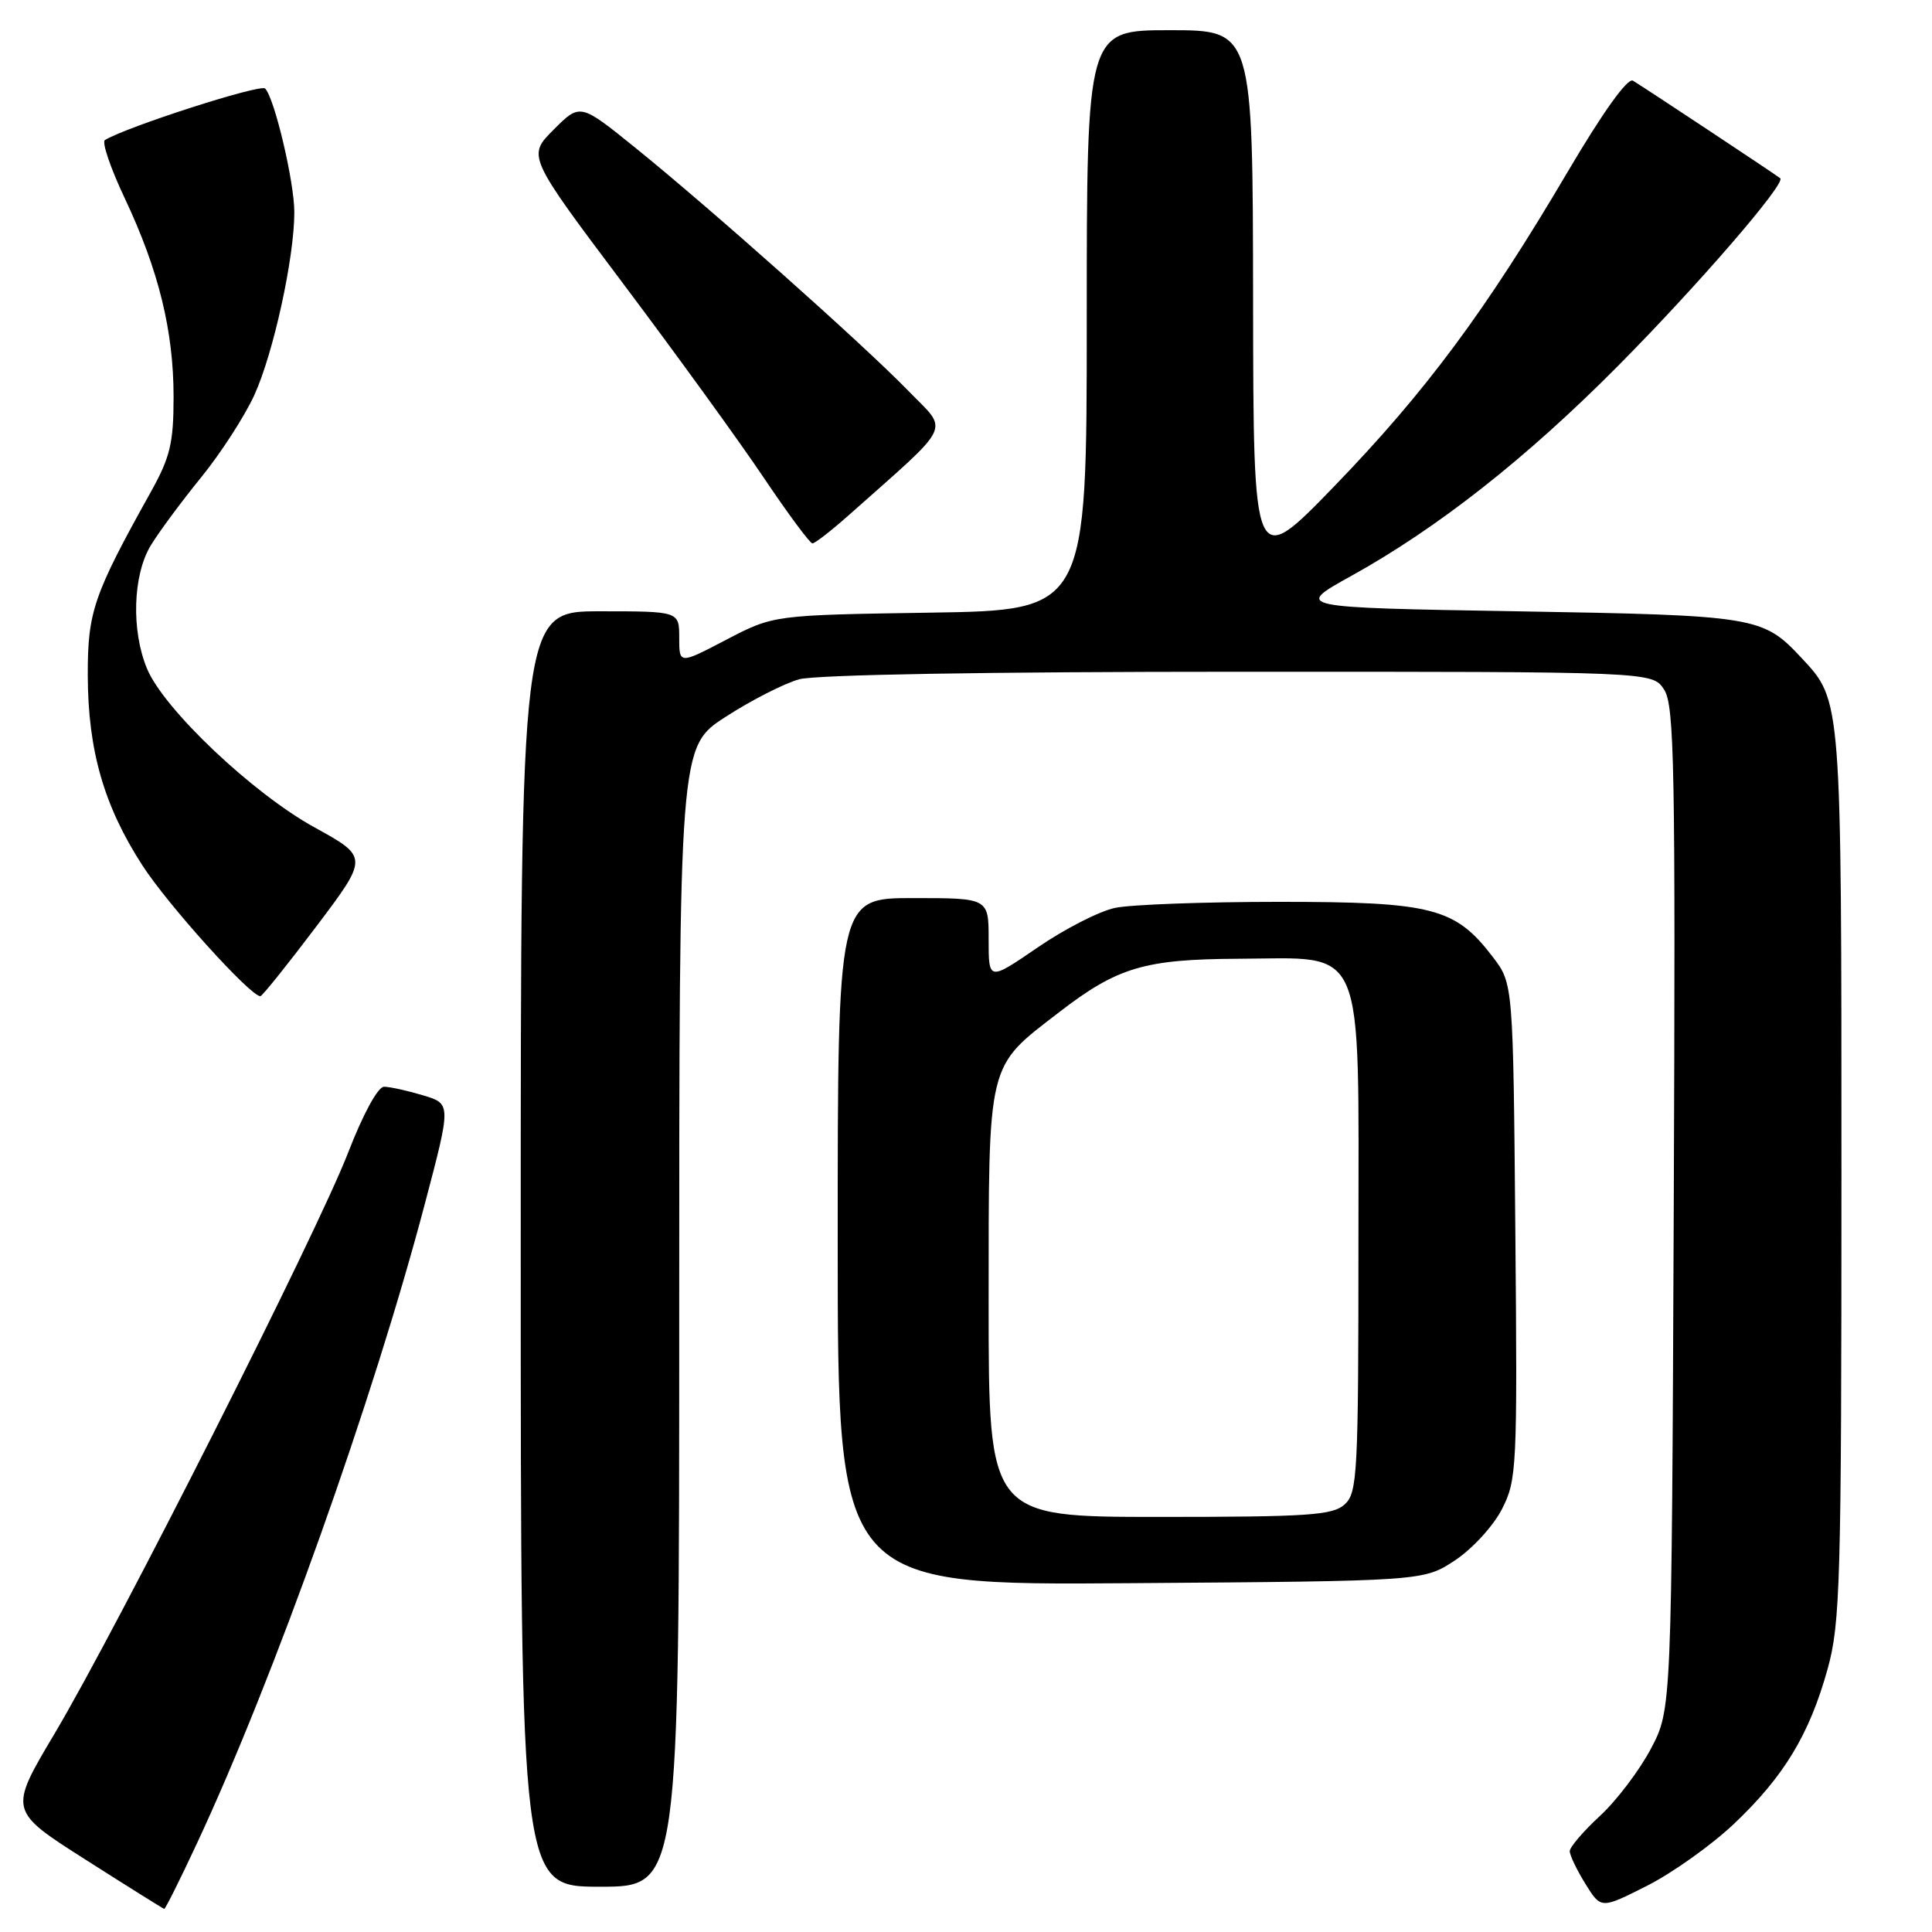 <?xml version="1.0" encoding="UTF-8" standalone="no"?>
<!DOCTYPE svg PUBLIC "-//W3C//DTD SVG 1.1//EN" "http://www.w3.org/Graphics/SVG/1.1/DTD/svg11.dtd" >
<svg xmlns="http://www.w3.org/2000/svg" xmlns:xlink="http://www.w3.org/1999/xlink" version="1.1" viewBox="0 0 256 256">
 <g >
 <path fill="currentColor"
d=" M 26.10 244.25 C 36.31 222.39 49.46 185.46 56.33 159.38 C 59.79 146.25 59.79 146.25 56.03 145.13 C 53.96 144.51 51.65 144.00 50.88 144.00 C 50.07 144.01 48.11 147.61 46.12 152.75 C 42.00 163.40 15.62 215.60 7.23 229.72 C 1.15 239.93 1.15 239.93 11.33 246.41 C 16.92 249.97 21.62 252.91 21.76 252.94 C 21.90 252.97 23.86 249.06 26.10 244.25 Z  M 229.76 241.67 C 236.39 235.39 239.76 229.82 242.17 221.14 C 243.85 215.09 244.00 209.66 244.00 155.74 C 244.00 92.31 244.04 92.89 238.70 87.17 C 233.58 81.68 232.72 81.54 201.00 81.00 C 171.50 80.50 171.50 80.50 179.00 76.34 C 190.46 70.00 202.24 60.73 214.33 48.55 C 224.93 37.87 236.68 24.28 235.89 23.62 C 235.31 23.14 217.69 11.47 216.37 10.69 C 215.67 10.28 212.39 14.85 207.73 22.76 C 196.85 41.22 188.90 51.92 176.79 64.44 C 166.08 75.50 166.08 75.50 166.04 39.75 C 166.00 4.00 166.00 4.00 155.00 4.00 C 144.00 4.00 144.00 4.00 144.00 42.43 C 144.00 80.86 144.00 80.86 123.25 81.18 C 102.50 81.50 102.50 81.50 96.25 84.76 C 90.00 88.03 90.00 88.03 90.00 84.51 C 90.00 81.00 90.00 81.00 79.50 81.00 C 69.00 81.00 69.00 81.00 69.00 165.50 C 69.00 250.00 69.00 250.00 79.50 250.00 C 90.00 250.00 90.00 250.00 90.00 174.48 C 90.00 98.96 90.00 98.96 96.14 94.99 C 99.52 92.80 103.91 90.56 105.89 90.01 C 108.10 89.40 130.76 89.01 164.23 89.01 C 218.95 89.00 218.95 89.00 220.50 91.37 C 221.87 93.46 222.02 101.52 221.78 160.12 C 221.50 226.50 221.50 226.50 218.76 231.70 C 217.25 234.57 214.21 238.58 212.01 240.61 C 209.80 242.65 208.00 244.76 208.00 245.29 C 208.00 245.83 208.93 247.77 210.07 249.61 C 212.14 252.96 212.14 252.96 218.23 249.88 C 221.58 248.19 226.77 244.50 229.76 241.67 Z  M 192.80 206.75 C 195.10 205.23 197.88 202.19 199.02 199.96 C 200.99 196.10 201.07 194.57 200.79 163.13 C 200.50 130.34 200.50 130.34 197.81 126.81 C 192.82 120.27 189.82 119.50 169.50 119.50 C 159.60 119.50 149.81 119.86 147.75 120.30 C 145.68 120.73 141.07 123.09 137.50 125.54 C 131.00 129.99 131.00 129.99 131.00 124.49 C 131.00 119.00 131.00 119.00 121.00 119.00 C 111.00 119.00 111.00 119.00 111.00 164.53 C 111.00 210.07 111.00 210.07 149.82 209.78 C 188.65 209.50 188.65 209.50 192.80 206.75 Z  M 41.89 122.79 C 48.84 113.58 48.84 113.58 41.67 109.63 C 33.48 105.12 21.73 93.99 19.49 88.62 C 17.37 83.56 17.60 76.18 19.98 72.27 C 21.06 70.49 24.06 66.44 26.64 63.27 C 29.22 60.10 32.40 55.19 33.70 52.35 C 36.23 46.81 39.00 34.17 39.00 28.12 C 39.00 24.10 36.37 12.98 35.13 11.73 C 34.50 11.10 16.70 16.83 13.90 18.56 C 13.47 18.83 14.65 22.30 16.53 26.27 C 21.03 35.81 23.00 43.83 23.00 52.60 C 23.00 58.70 22.55 60.57 20.01 65.14 C 12.38 78.83 11.61 81.06 11.63 89.50 C 11.66 99.43 13.77 106.79 18.87 114.67 C 22.25 119.91 33.16 132.00 34.50 132.00 C 34.74 132.00 38.07 127.85 41.89 122.79 Z  M 112.38 68.34 C 126.50 55.79 125.75 57.34 120.35 51.78 C 114.45 45.70 94.15 27.63 84.16 19.56 C 76.87 13.67 76.87 13.67 73.37 17.17 C 69.87 20.67 69.87 20.67 82.57 37.58 C 89.56 46.88 97.93 58.43 101.17 63.25 C 104.40 68.06 107.32 72.00 107.65 72.00 C 107.99 72.00 110.11 70.35 112.38 68.34 Z  M 131.00 172.75 C 131.01 140.31 130.71 141.55 140.32 134.14 C 148.07 128.16 151.64 127.10 164.12 127.04 C 181.14 126.97 180.00 124.29 180.00 164.42 C 180.00 195.38 179.87 197.80 178.17 199.35 C 176.58 200.78 173.36 201.00 153.67 201.00 C 131.00 201.00 131.00 201.00 131.00 172.75 Z "/>
</g>
</svg>